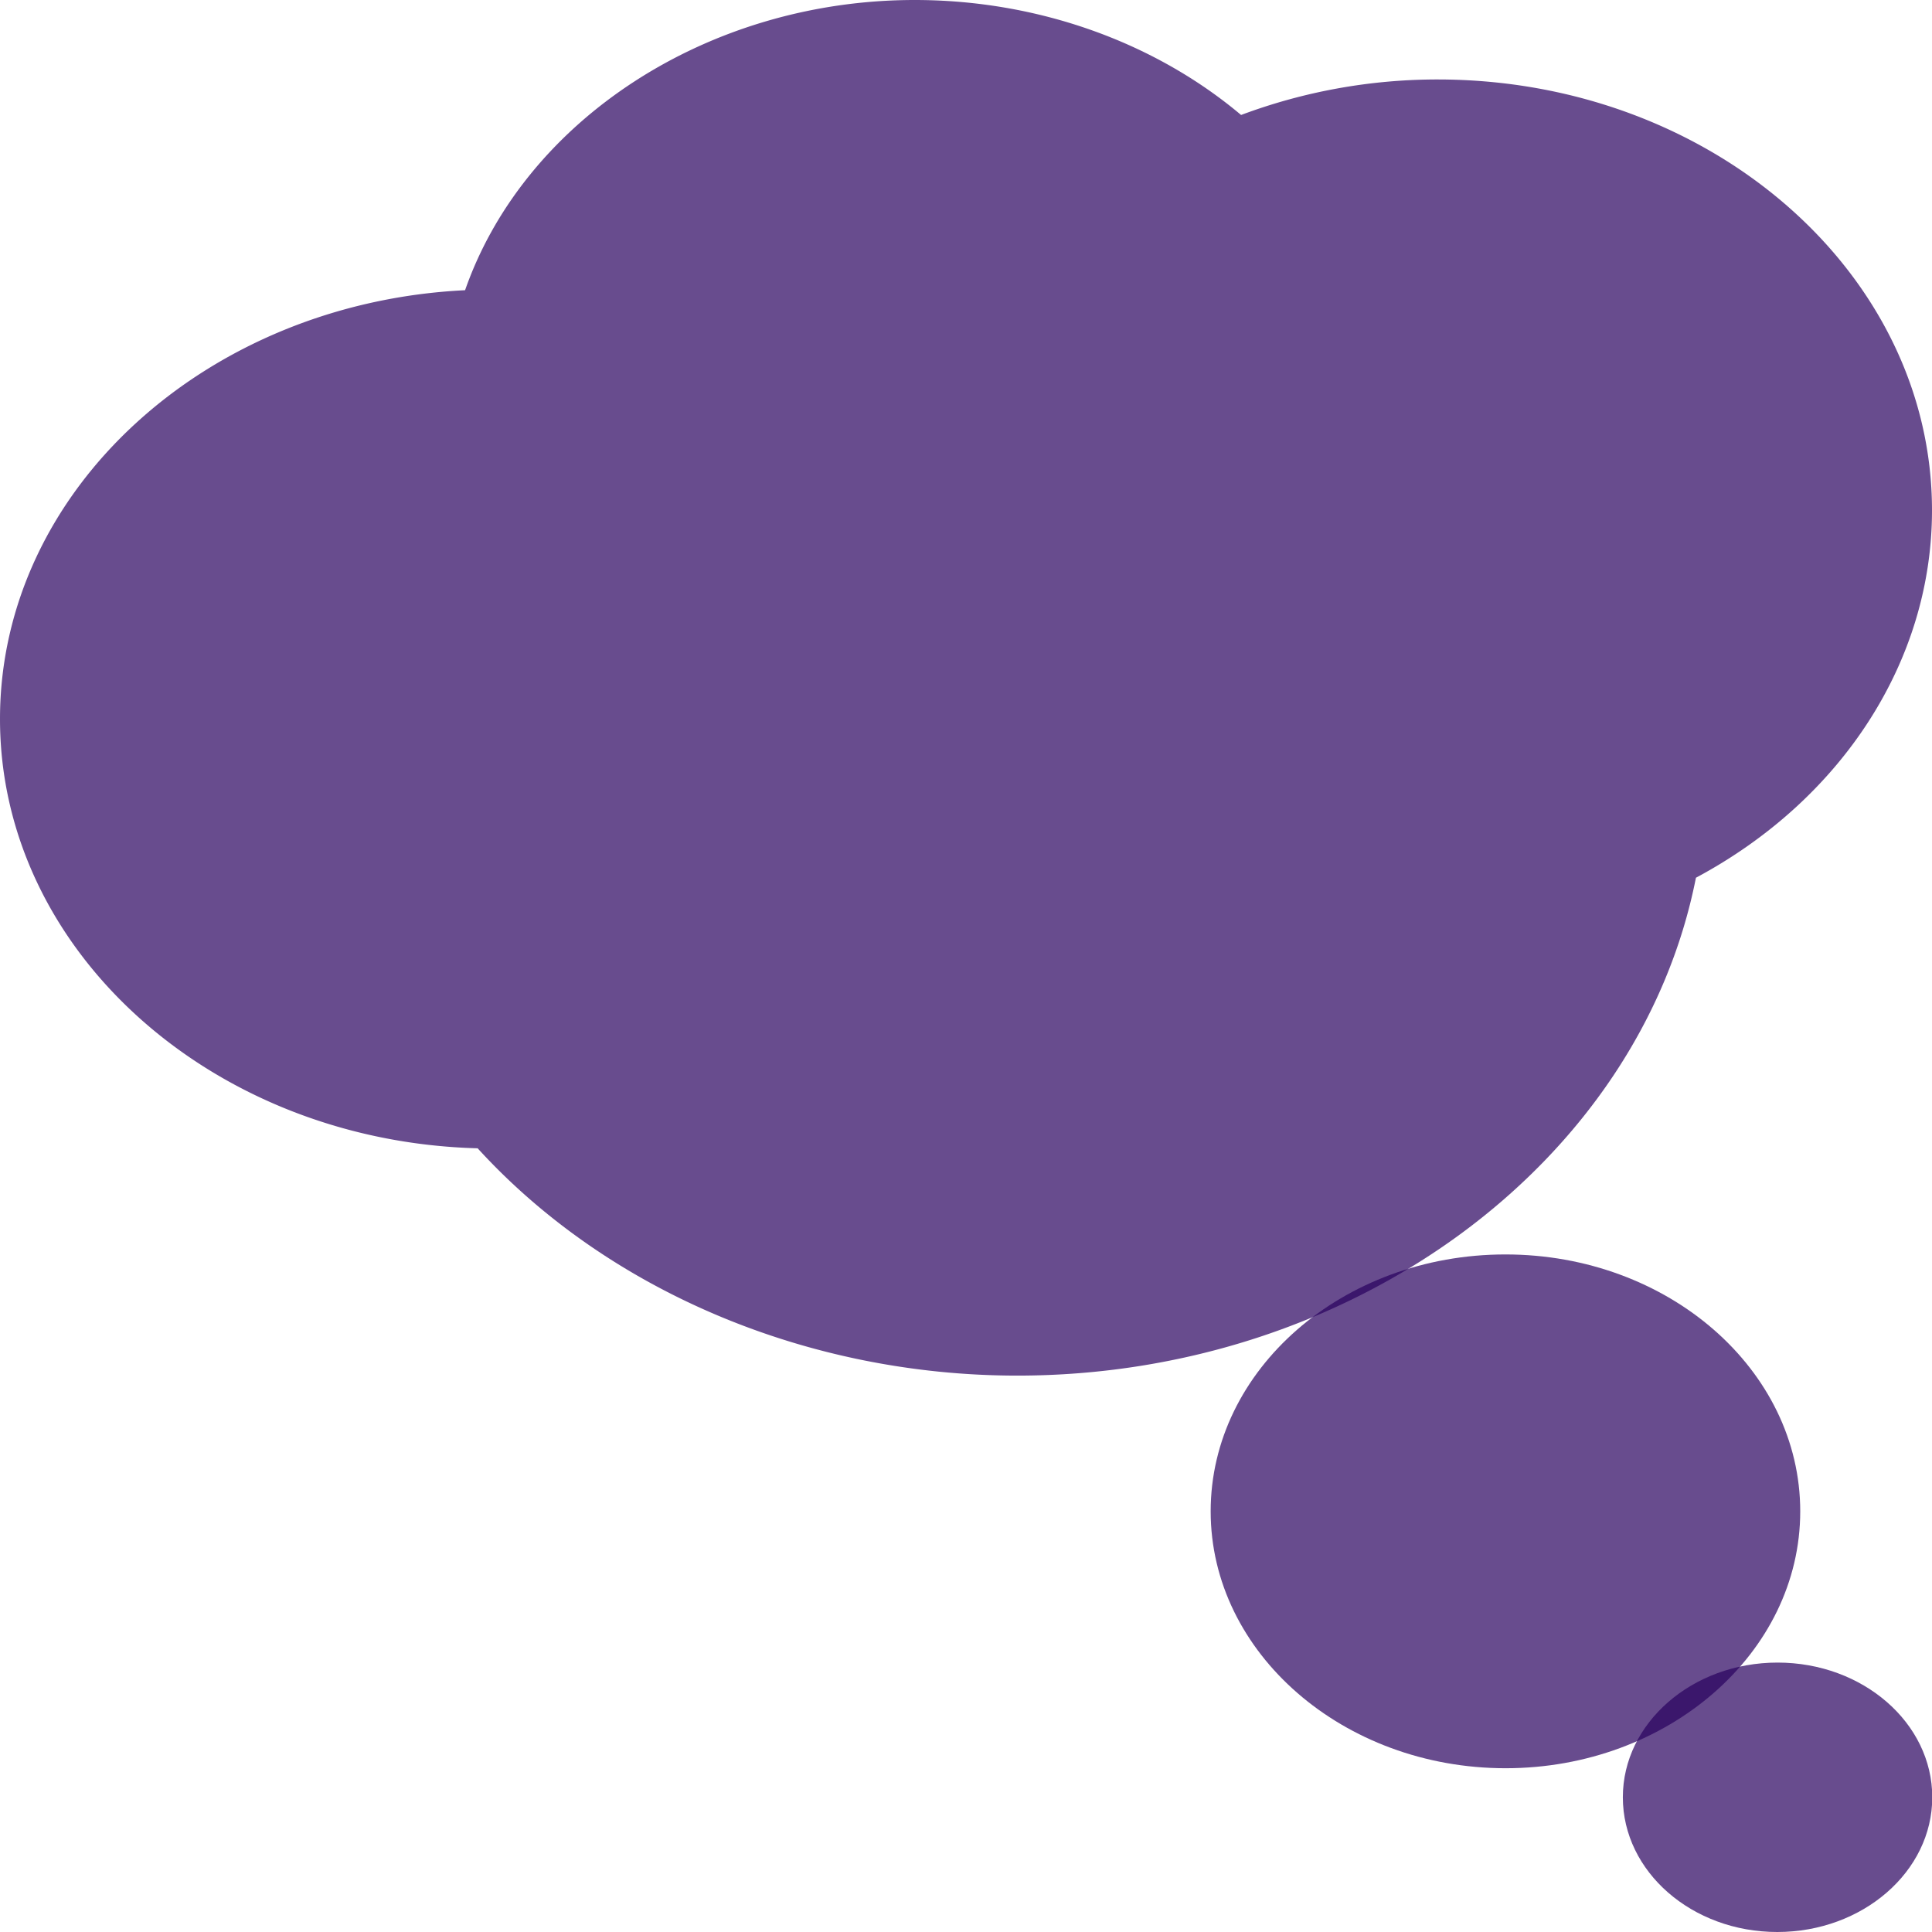 <svg id="Capa_1" data-name="Capa 1" xmlns="http://www.w3.org/2000/svg" viewBox="0 0 512 512">
  <path fill="#28005f" fill-opacity="0.7" d="M320.84,400.52c0-37.54,35-68.08,78.12-68.08s78.12,30.54,78.12,68.08S442,468.6,399,468.6,320.84,438.06,320.84,400.52Z" transform="translate(0 0)"/>
  <path fill="#28005f" fill-opacity="0.7" d="M430.07,476.3c0-19.68,18.38-35.7,41-35.7s41,16,41,35.7S493.62,512,471,512,430.07,496,430.07,476.3Z" transform="translate(0 0)"/>
  <path fill="#28005f" fill-opacity="0.7" d="M126.58,304.31C56.42,302.45,0,252.13,0,190.54,0,129.94,54.64,80.25,123.25,76.91,139,31.85,187.59,0,242.4,0c32.35,0,63.36,11,86.5,30.47A148.34,148.34,0,0,1,381,21.06c72.25,0,131,51.23,131,114.19,0,39.84-23.81,76.64-62.56,97.36-14.93,75.6-91.15,131.94-179.84,131.94C214.05,364.55,161.08,342.13,126.58,304.31Z" transform="translate(0 0)"/></svg>
